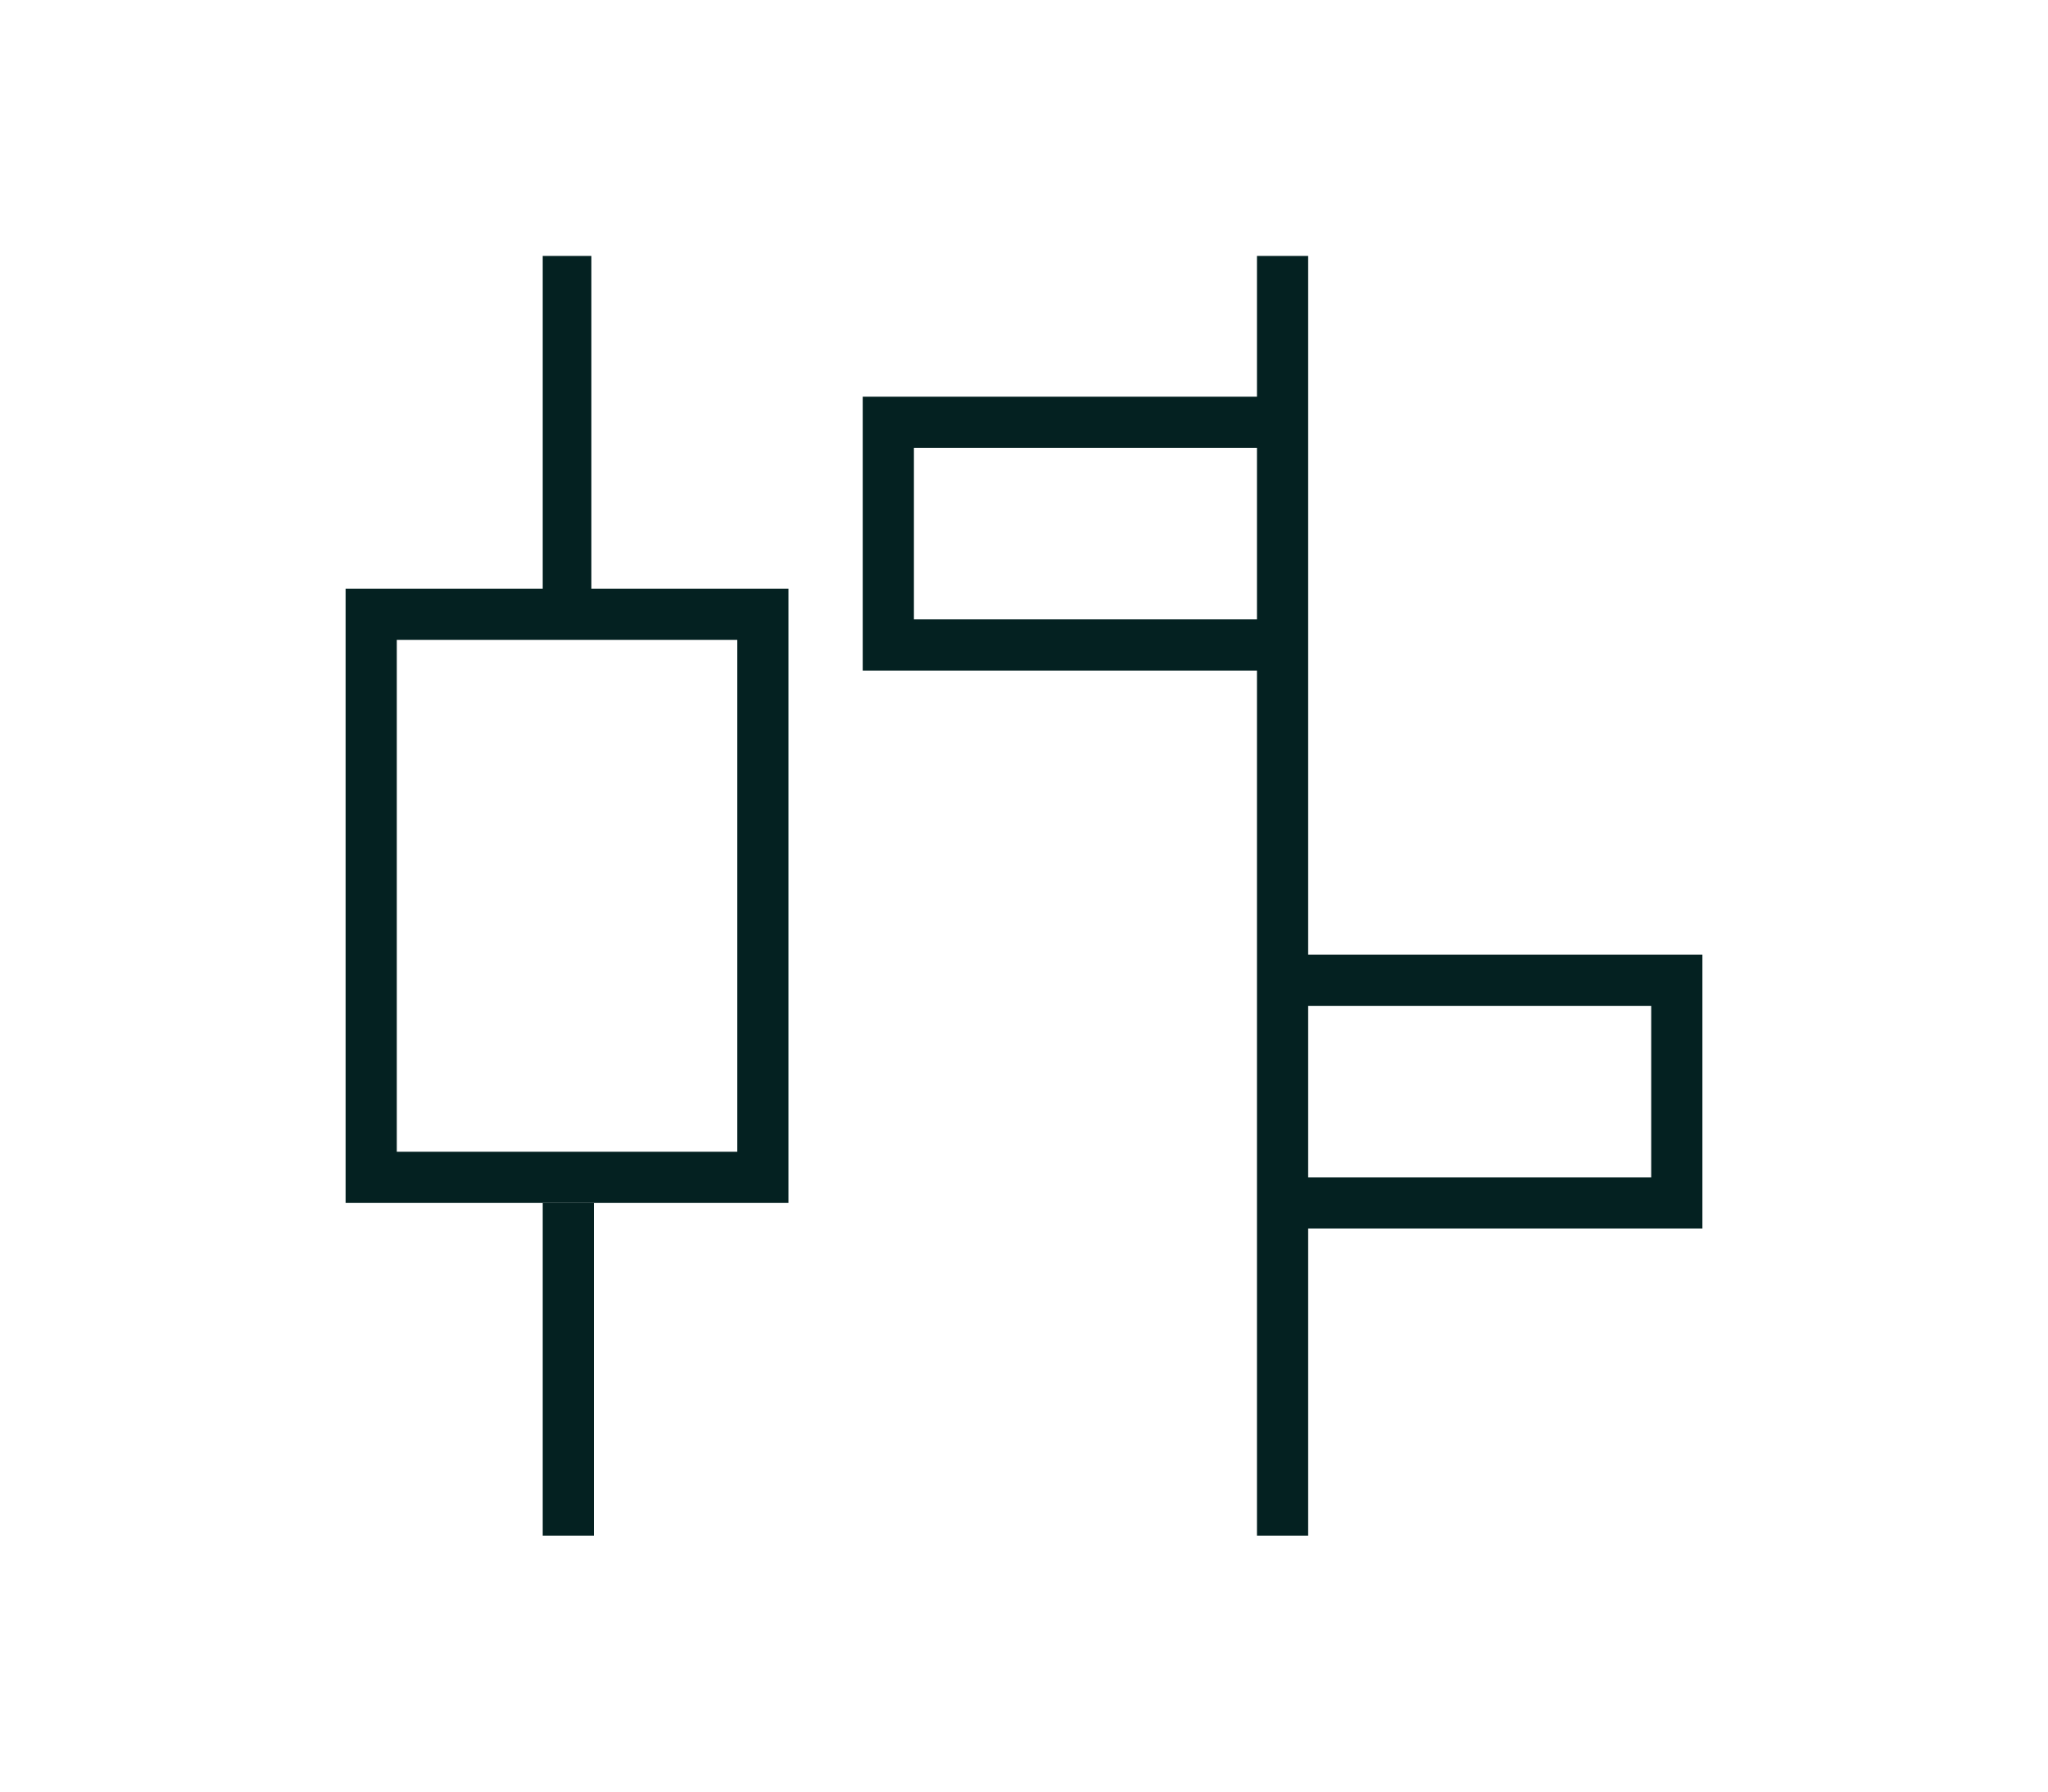 <?xml version="1.0" encoding="utf-8"?>
<!-- Generator: Adobe Illustrator 27.0.0, SVG Export Plug-In . SVG Version: 6.00 Build 0)  -->
<svg version="1.1" xmlns="http://www.w3.org/2000/svg" xmlns:xlink="http://www.w3.org/1999/xlink" x="0px" y="0px"
	 viewBox="0 0 80 70" style="enable-background:new 0 0 80 70;" xml:space="preserve">
<style type="text/css">
	.st0{fill:#042121;}
</style>
<g id="Layer_1">
</g>
<g id="Layer_2">
</g>
<g id="Layer_3">
</g>
<g id="Layer_4">
</g>
<g id="Layer_5">
</g>
<g id="Layer_6">
</g>
<g id="Layer_7">
</g>
<g id="Layer_8">
</g>
<g id="Layer_9">
</g>
<g id="Layer_10">
</g>
<g id="Layer_12">
</g>
<g id="Layer_13">
	<g>
		<path class="st0" d="M23.2,10h-2v13h-7.7V47h17.3V23h-7.7V10z M28.8,25V45H15.5V25H28.8z"/>
		<rect x="21.2" y="47" class="st0" width="2" height="13"/>
		<path class="st0" d="M66.5,37.3H51.1v-11h0V15.5h0V10h-2v5.5H33.7v10.7h15.4v11V48v12h2V48h15.4V37.3z M35.7,24.2v-6.7h13.4v6.7
			H35.7z M64.5,46H51.1v-6.7h13.4V46z"/>
	</g>
</g>
<g id="Layer_11">
</g>
</svg>
